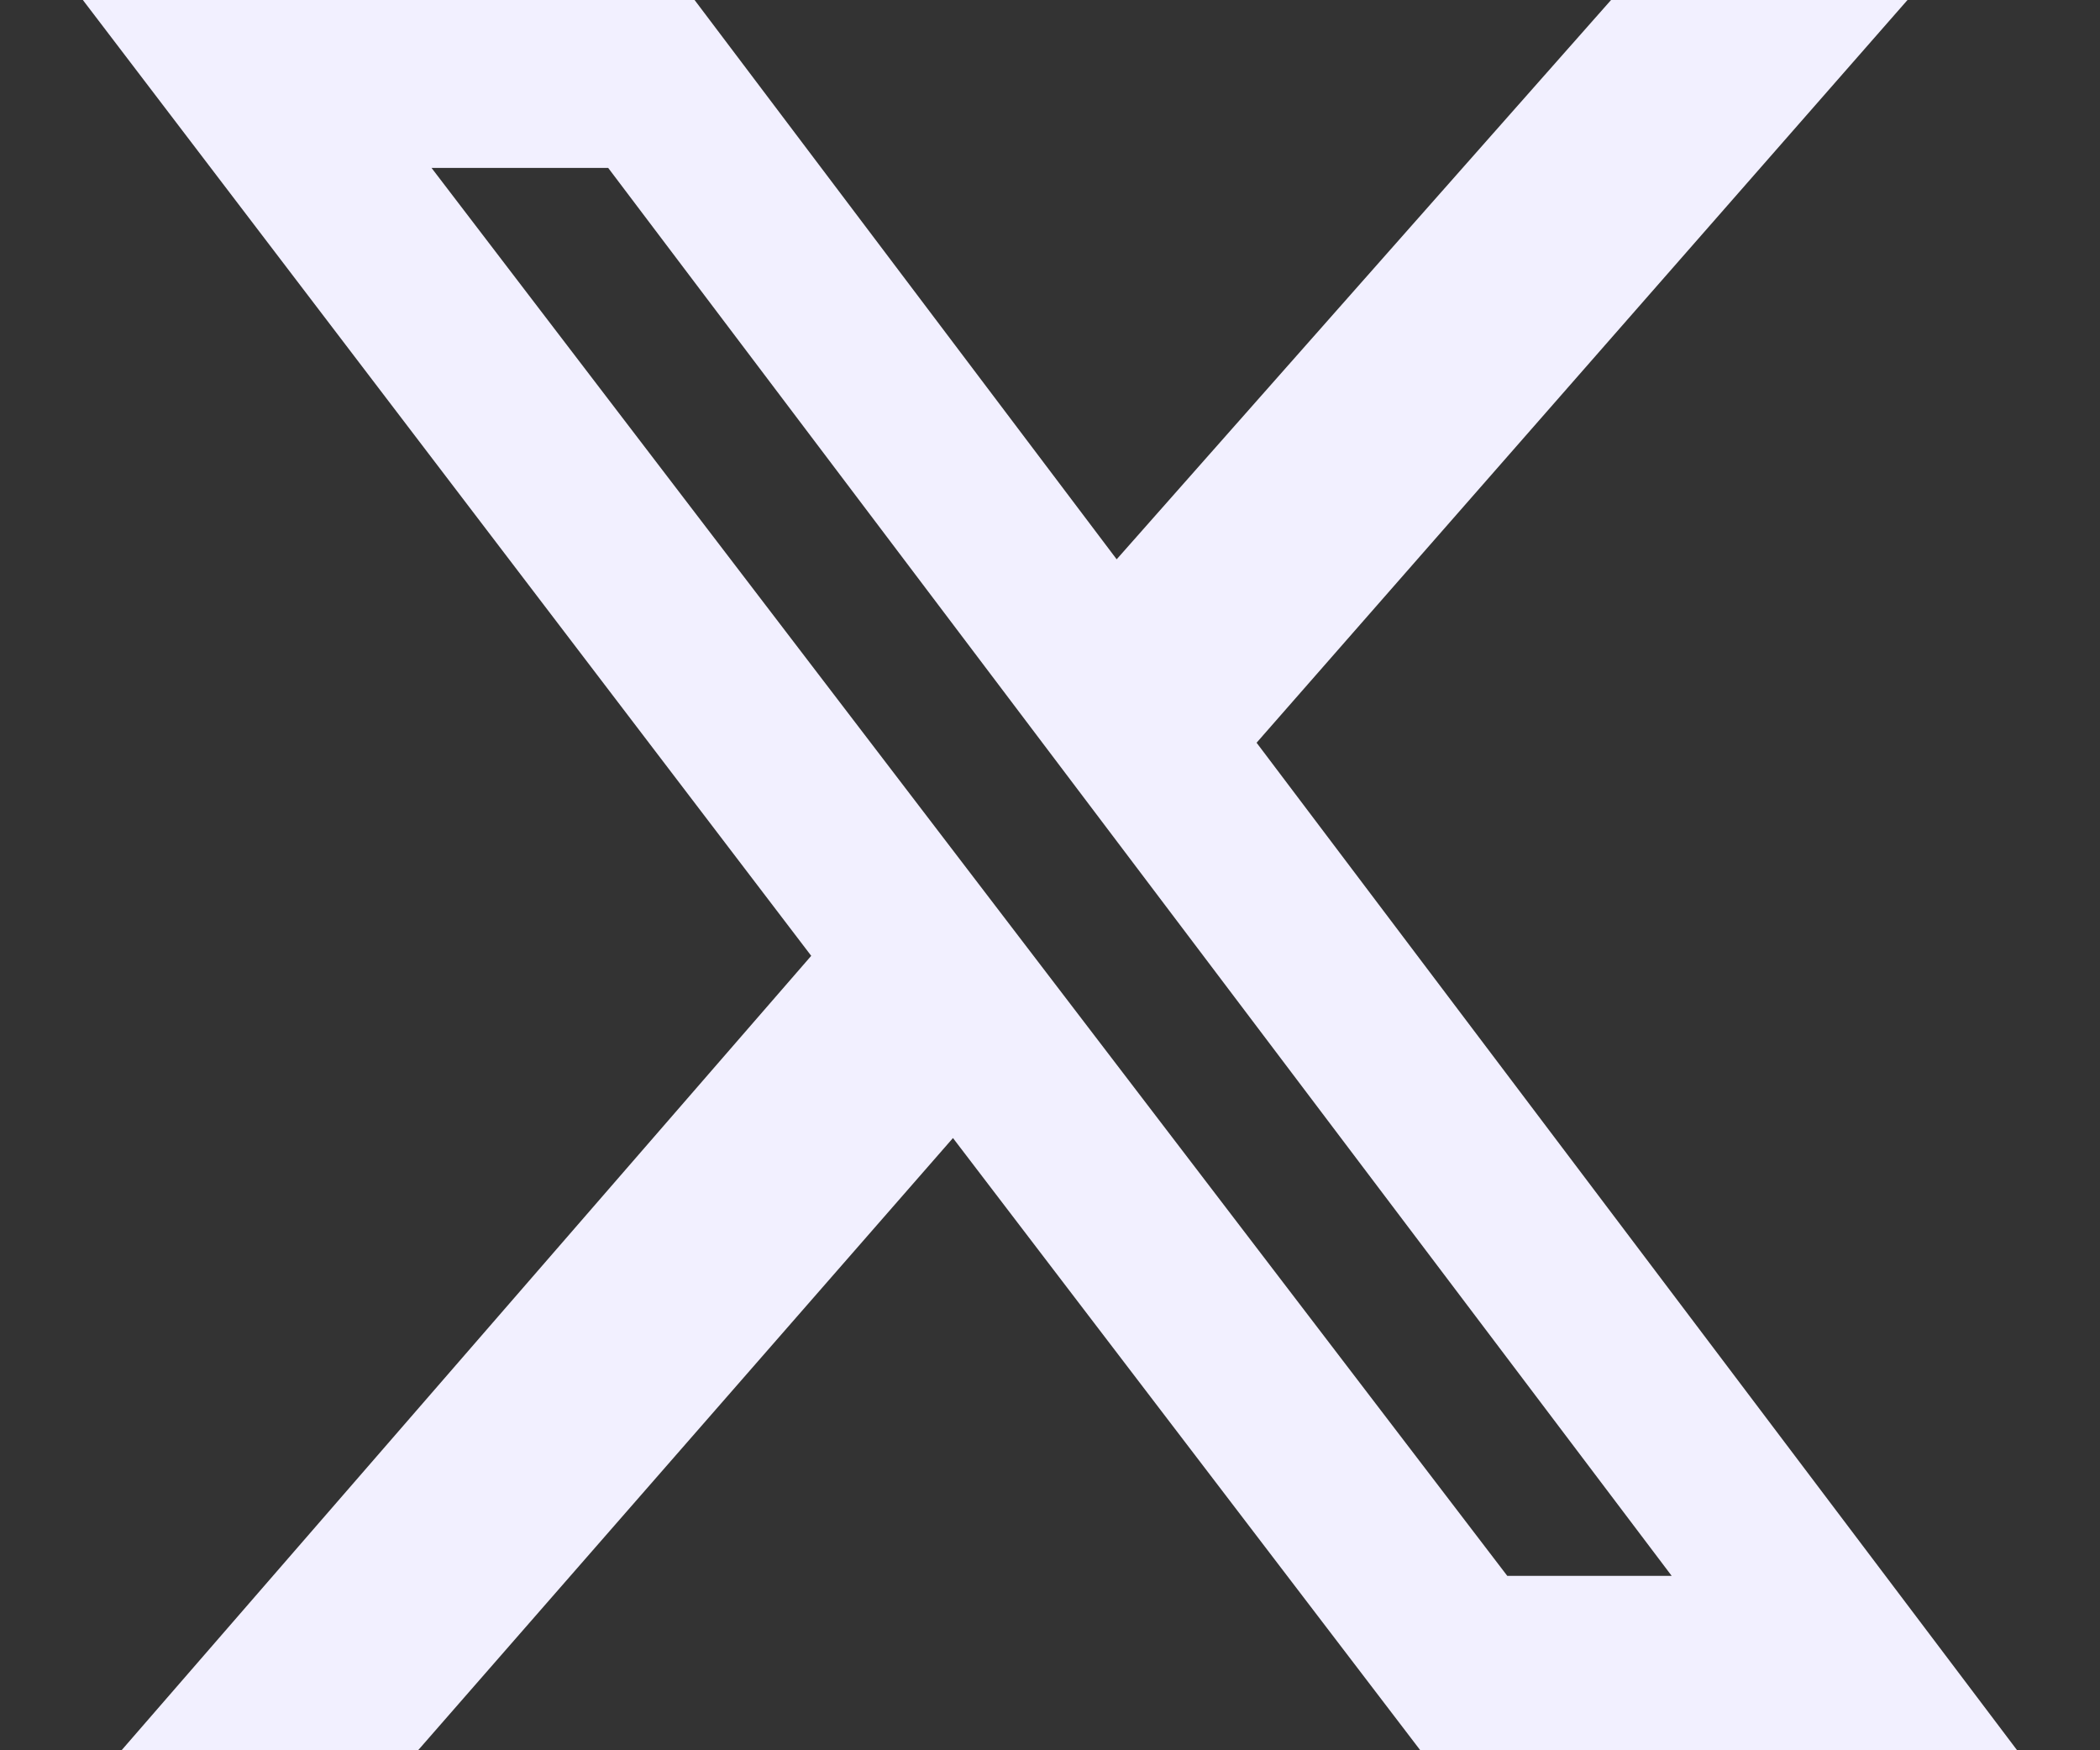 <svg width="24" height="20" viewBox="0 0 24 20" fill="none" xmlns="http://www.w3.org/2000/svg">
<rect x="0" y="0" width="24" height="20" fill="#333333" stroke="none"/>
<path d="M18.412 0H21.8L14.361 8.487L23.053 20H16.232L10.891 13.004L4.778 20H1.389L9.271 10.922L0.947 0H7.938L12.762 6.391L18.412 0ZM17.226 18.007H19.105L6.951 1.919H4.932L17.226 18.007Z" fill="#F2F0FF"/>
</svg>
